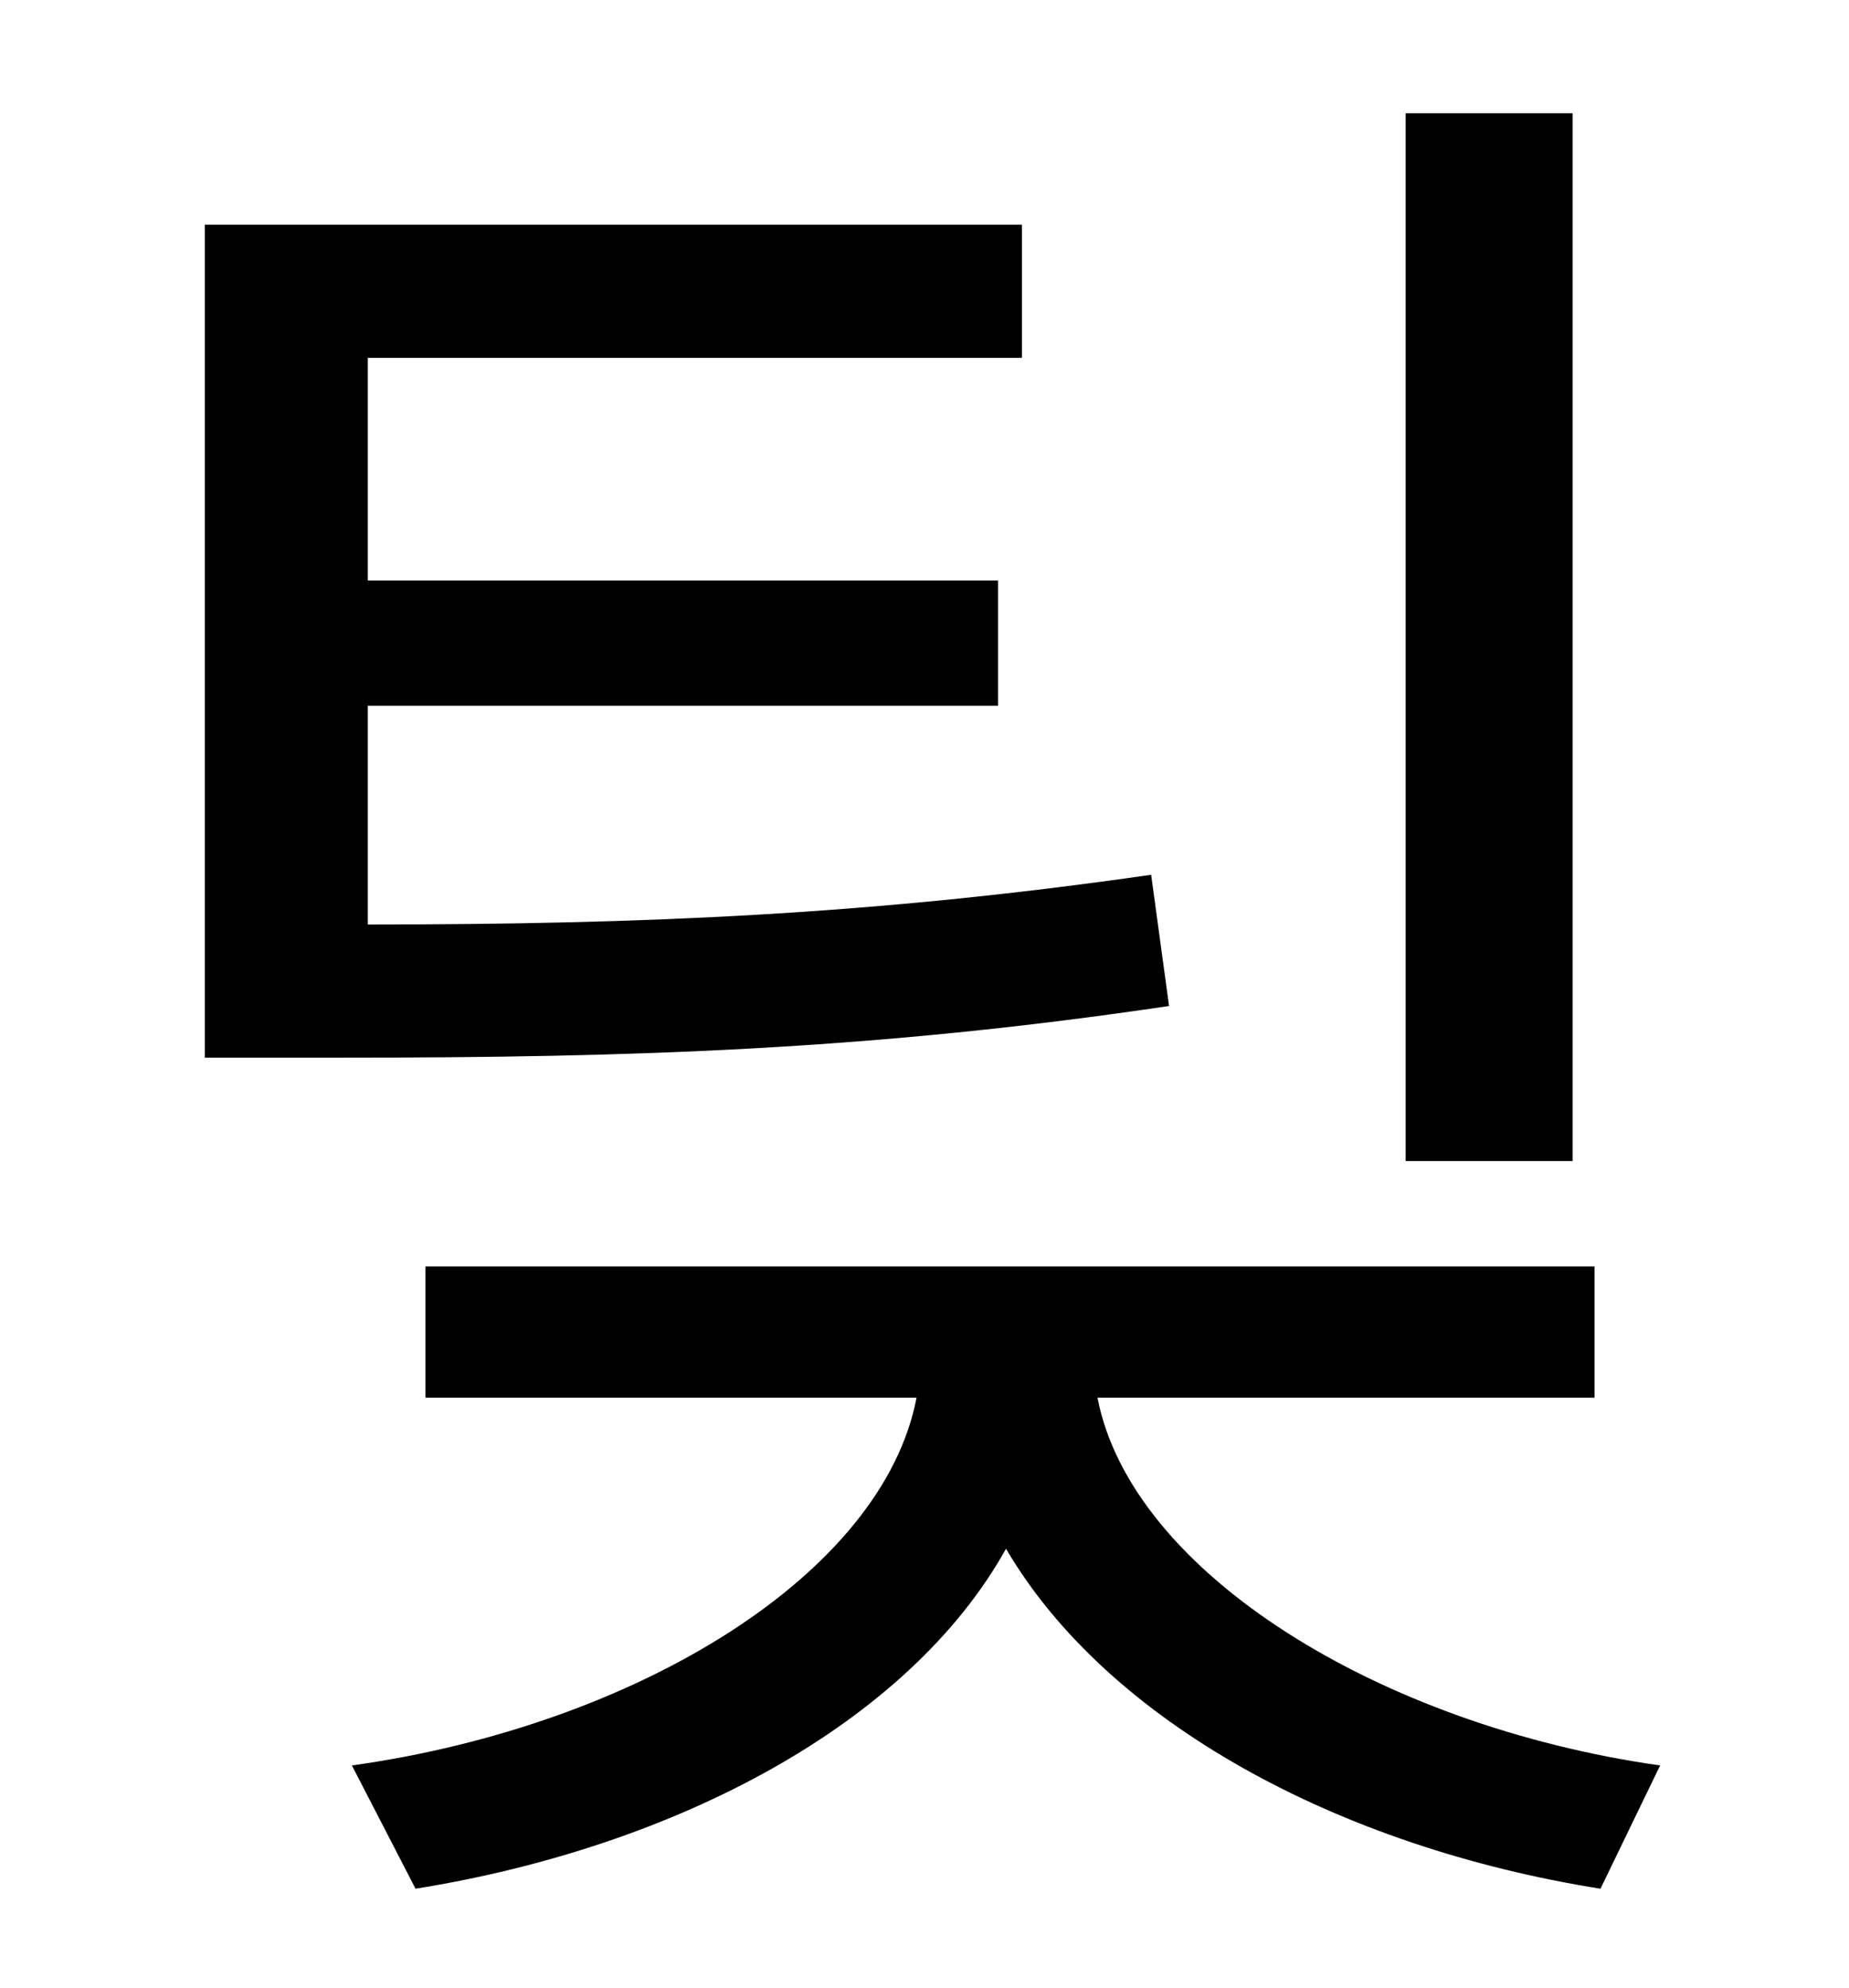 <?xml version="1.0" standalone="no"?>
<!DOCTYPE svg PUBLIC "-//W3C//DTD SVG 1.1//EN" "http://www.w3.org/Graphics/SVG/1.1/DTD/svg11.dtd" >
<svg xmlns="http://www.w3.org/2000/svg" xmlns:xlink="http://www.w3.org/1999/xlink" version="1.1" viewBox="-10 0 930 1000">
   <path fill="currentColor"
d="M781 57v527h-84v-527h84zM569 440l9 66c-148 22 -268 26 -416 26h-69v-419h411v67h-329v112h317v63h-317v110c140 0 255 -5 394 -25zM792 703h-250c17 88 142 165 283 185l-30 62c-132 -21 -248 -84 -299 -171c-49 88 -166 150 -297 171l-32 -62
c143 -20 267 -96 284 -185h-247v-66h588v66z" />
</svg>
